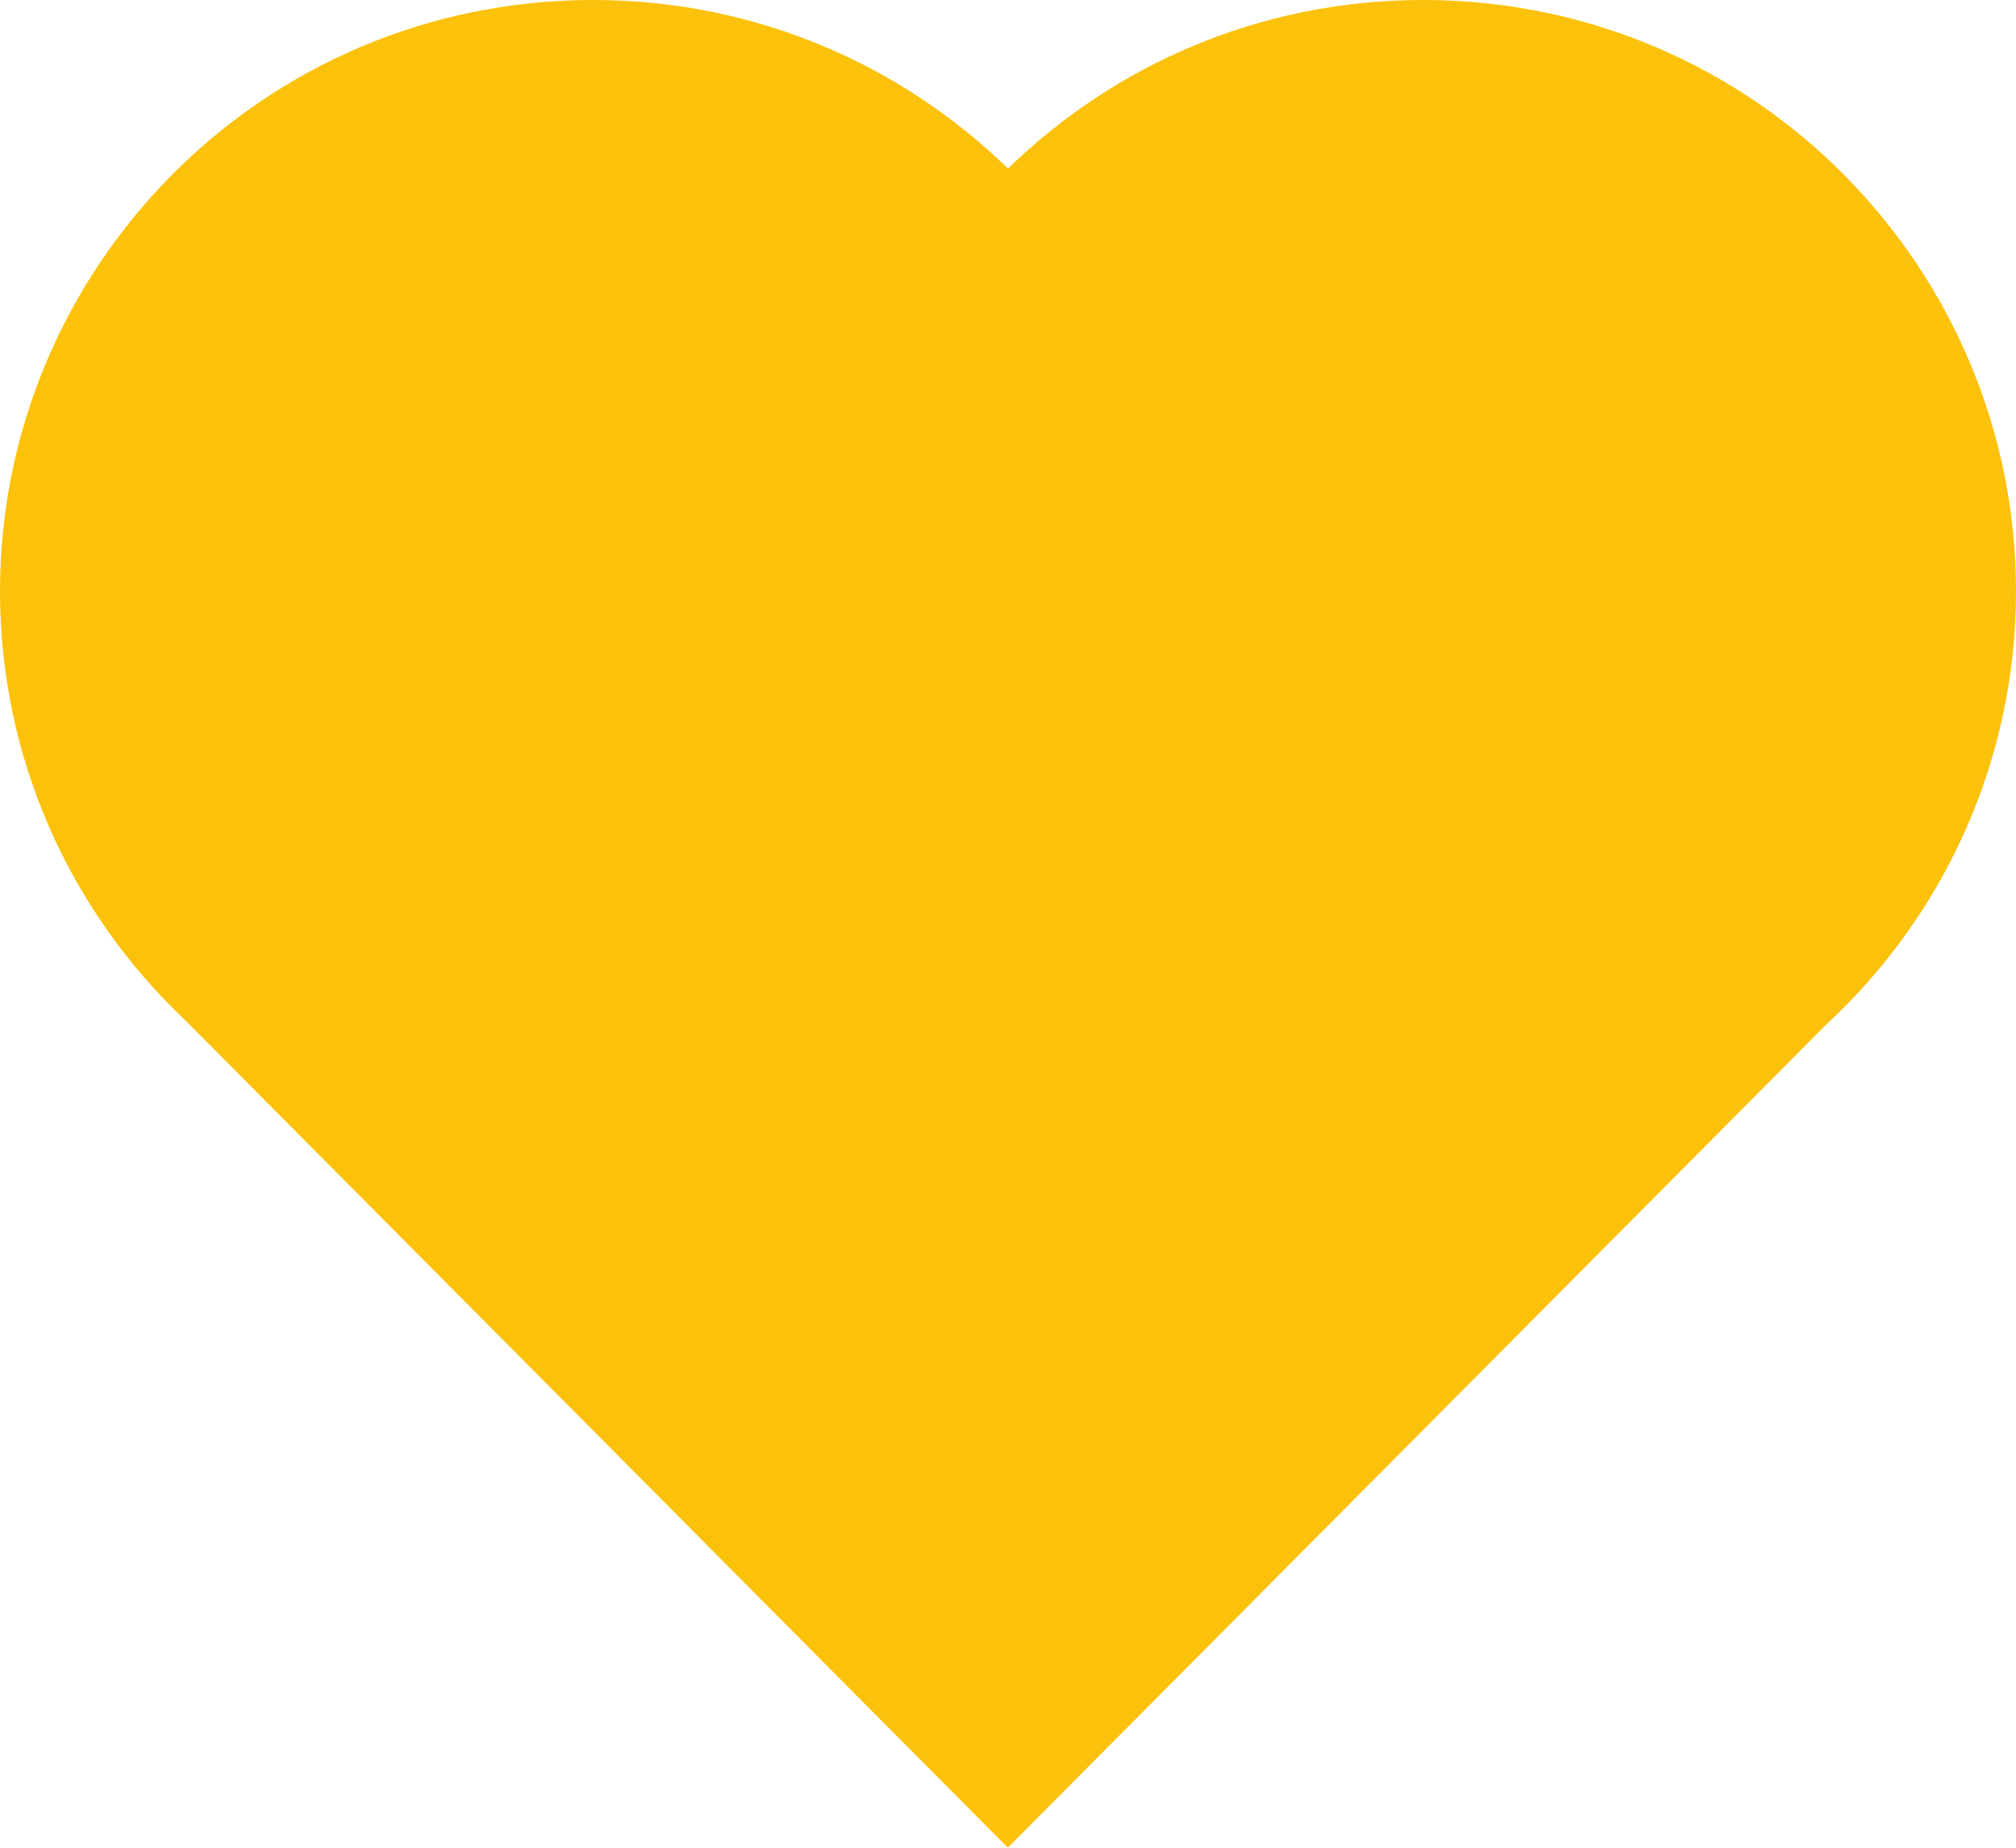 <svg viewBox="0 0 24 22" xmlns="http://www.w3.org/2000/svg">
    <path d="M11.302 2.723L12 3.404L12.698 2.723C13.785 1.664 15.276 1 16.939 1C20.343 1 23 3.758 23 7.038C23 8.774 22.263 10.35 21.067 11.46L21.052 11.473L21.037 11.488L11.998 20.581L2.908 11.436L2.897 11.426L2.886 11.415C1.718 10.309 1 8.752 1 7.038C1 3.758 3.657 1 7.061 1C8.724 1 10.215 1.664 11.302 2.723Z" style="stroke:#fcc10a; fill:#fcc10a; stroke-width:2px;"></path>
</svg>